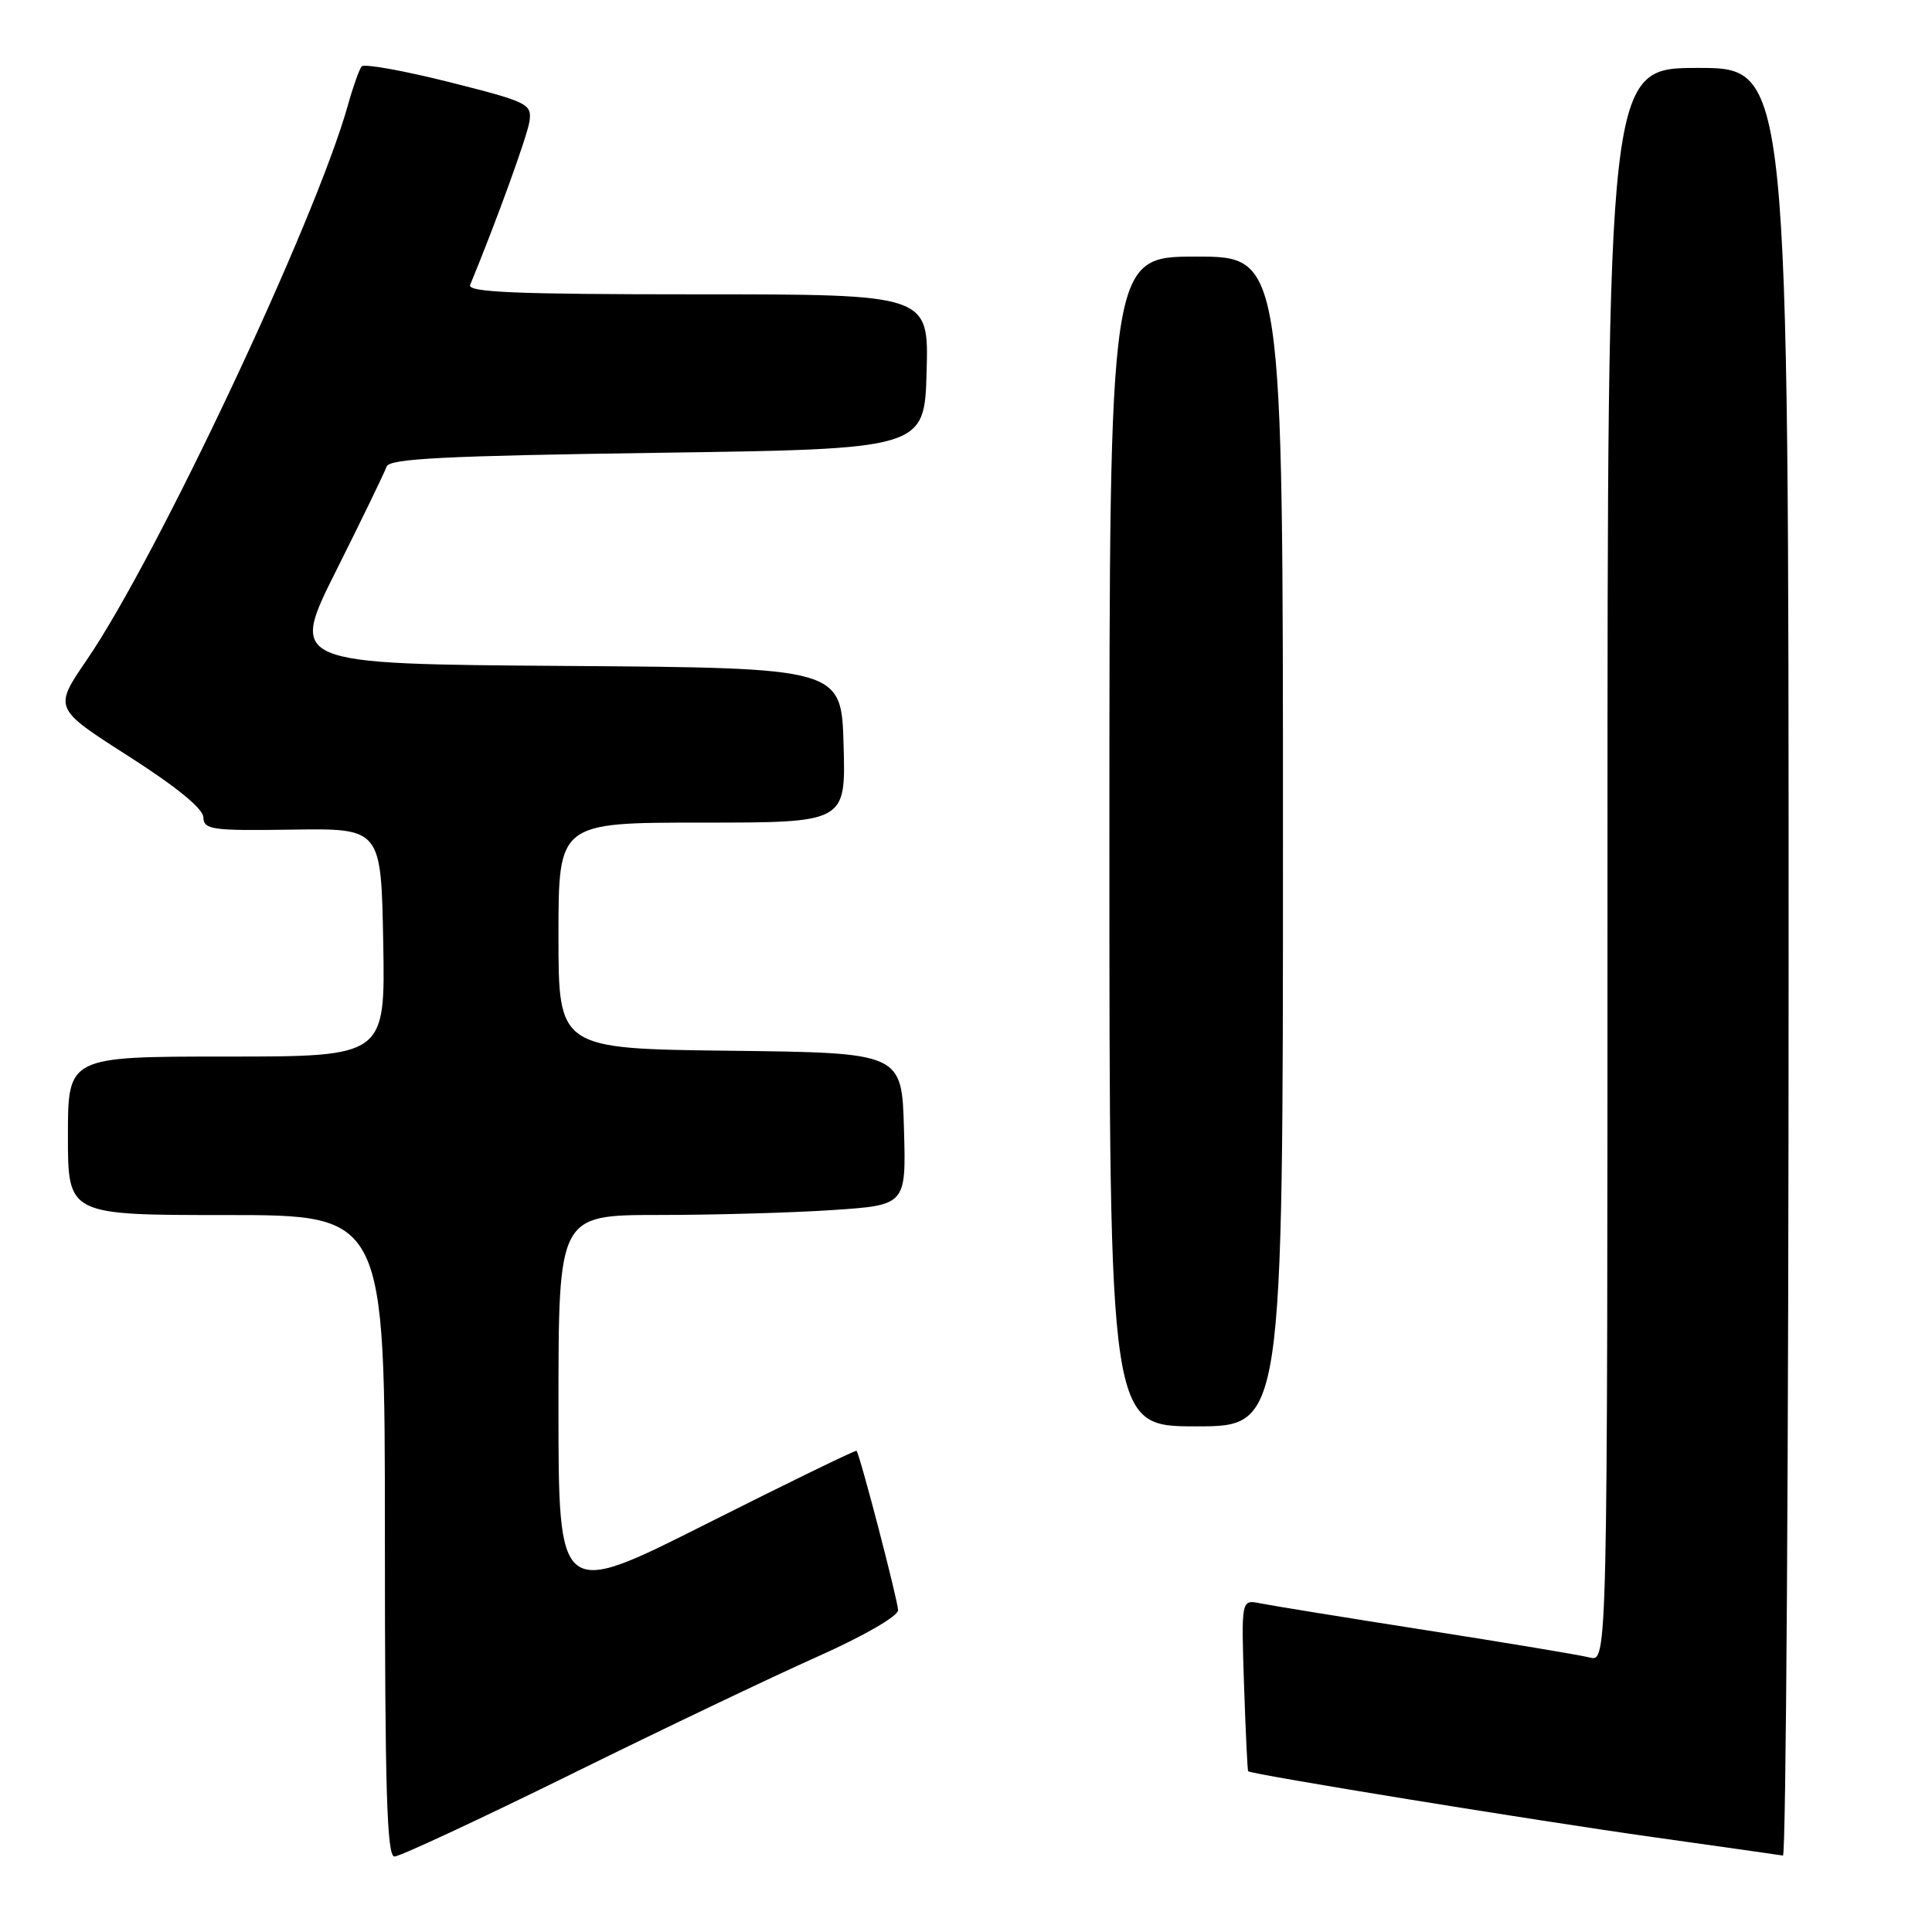 <?xml version="1.0" encoding="UTF-8" standalone="no"?>
<!DOCTYPE svg PUBLIC "-//W3C//DTD SVG 1.1//EN" "http://www.w3.org/Graphics/SVG/1.1/DTD/svg11.dtd" >
<svg xmlns="http://www.w3.org/2000/svg" xmlns:xlink="http://www.w3.org/1999/xlink" version="1.1" viewBox="0 0 256 256">
 <g >
 <path fill="currentColor"
d=" M 75.55 235.16 C 87.65 229.19 102.38 222.16 108.28 219.53 C 114.45 216.78 119.00 214.15 119.00 213.36 C 119.00 212.16 114.00 192.95 113.50 192.24 C 113.40 192.10 104.47 196.45 93.66 201.89 C 74.00 211.80 74.00 211.80 74.00 186.40 C 74.00 161.00 74.00 161.00 87.25 160.99 C 94.54 160.99 104.90 160.70 110.28 160.34 C 120.07 159.69 120.07 159.69 119.78 149.60 C 119.50 139.50 119.50 139.50 96.75 139.23 C 74.00 138.96 74.00 138.96 74.00 123.98 C 74.00 109.00 74.00 109.00 93.03 109.00 C 112.07 109.00 112.07 109.00 111.78 98.75 C 111.50 88.50 111.50 88.50 74.92 88.24 C 38.35 87.98 38.35 87.98 44.57 75.56 C 47.99 68.73 50.98 62.55 51.23 61.82 C 51.58 60.77 58.93 60.40 87.08 60.00 C 122.50 59.50 122.50 59.50 122.78 49.25 C 123.07 39.00 123.07 39.00 92.43 39.00 C 68.31 39.00 61.90 38.73 62.30 37.75 C 65.85 29.13 69.88 17.99 70.16 16.07 C 70.48 13.76 69.96 13.51 59.50 10.87 C 53.45 9.35 48.24 8.42 47.92 8.80 C 47.60 9.19 46.77 11.52 46.08 14.00 C 41.79 29.29 20.82 73.84 11.48 87.47 C 7.11 93.86 7.11 93.86 17.00 100.18 C 23.37 104.25 26.91 107.14 26.95 108.30 C 27.00 109.94 28.05 110.09 38.75 109.93 C 50.50 109.76 50.50 109.76 50.78 124.88 C 51.05 140.00 51.05 140.00 30.03 140.00 C 9.00 140.00 9.00 140.00 9.00 150.50 C 9.00 161.00 9.00 161.00 30.00 161.00 C 51.00 161.00 51.00 161.00 51.00 203.50 C 51.00 237.13 51.26 246.00 52.27 246.00 C 52.96 246.00 63.44 241.12 75.55 235.16 Z  M 237.00 127.50 C 237.00 9.00 237.00 9.00 225.00 9.00 C 213.00 9.00 213.00 9.00 213.00 114.61 C 213.00 220.22 213.00 220.22 210.65 219.63 C 209.36 219.30 199.57 217.67 188.90 216.00 C 178.23 214.33 168.37 212.73 166.98 212.45 C 164.47 211.94 164.47 211.94 164.84 223.22 C 165.05 229.42 165.29 234.59 165.39 234.70 C 165.76 235.11 203.45 241.24 219.20 243.45 C 228.17 244.71 235.84 245.80 236.25 245.87 C 236.66 245.94 237.00 192.68 237.00 127.50 Z  M 170.00 111.50 C 170.00 34.00 170.00 34.00 158.50 34.00 C 147.00 34.00 147.00 34.00 147.00 111.50 C 147.00 189.00 147.00 189.00 158.50 189.00 C 170.00 189.00 170.00 189.00 170.00 111.50 Z "/>
</g>
</svg>